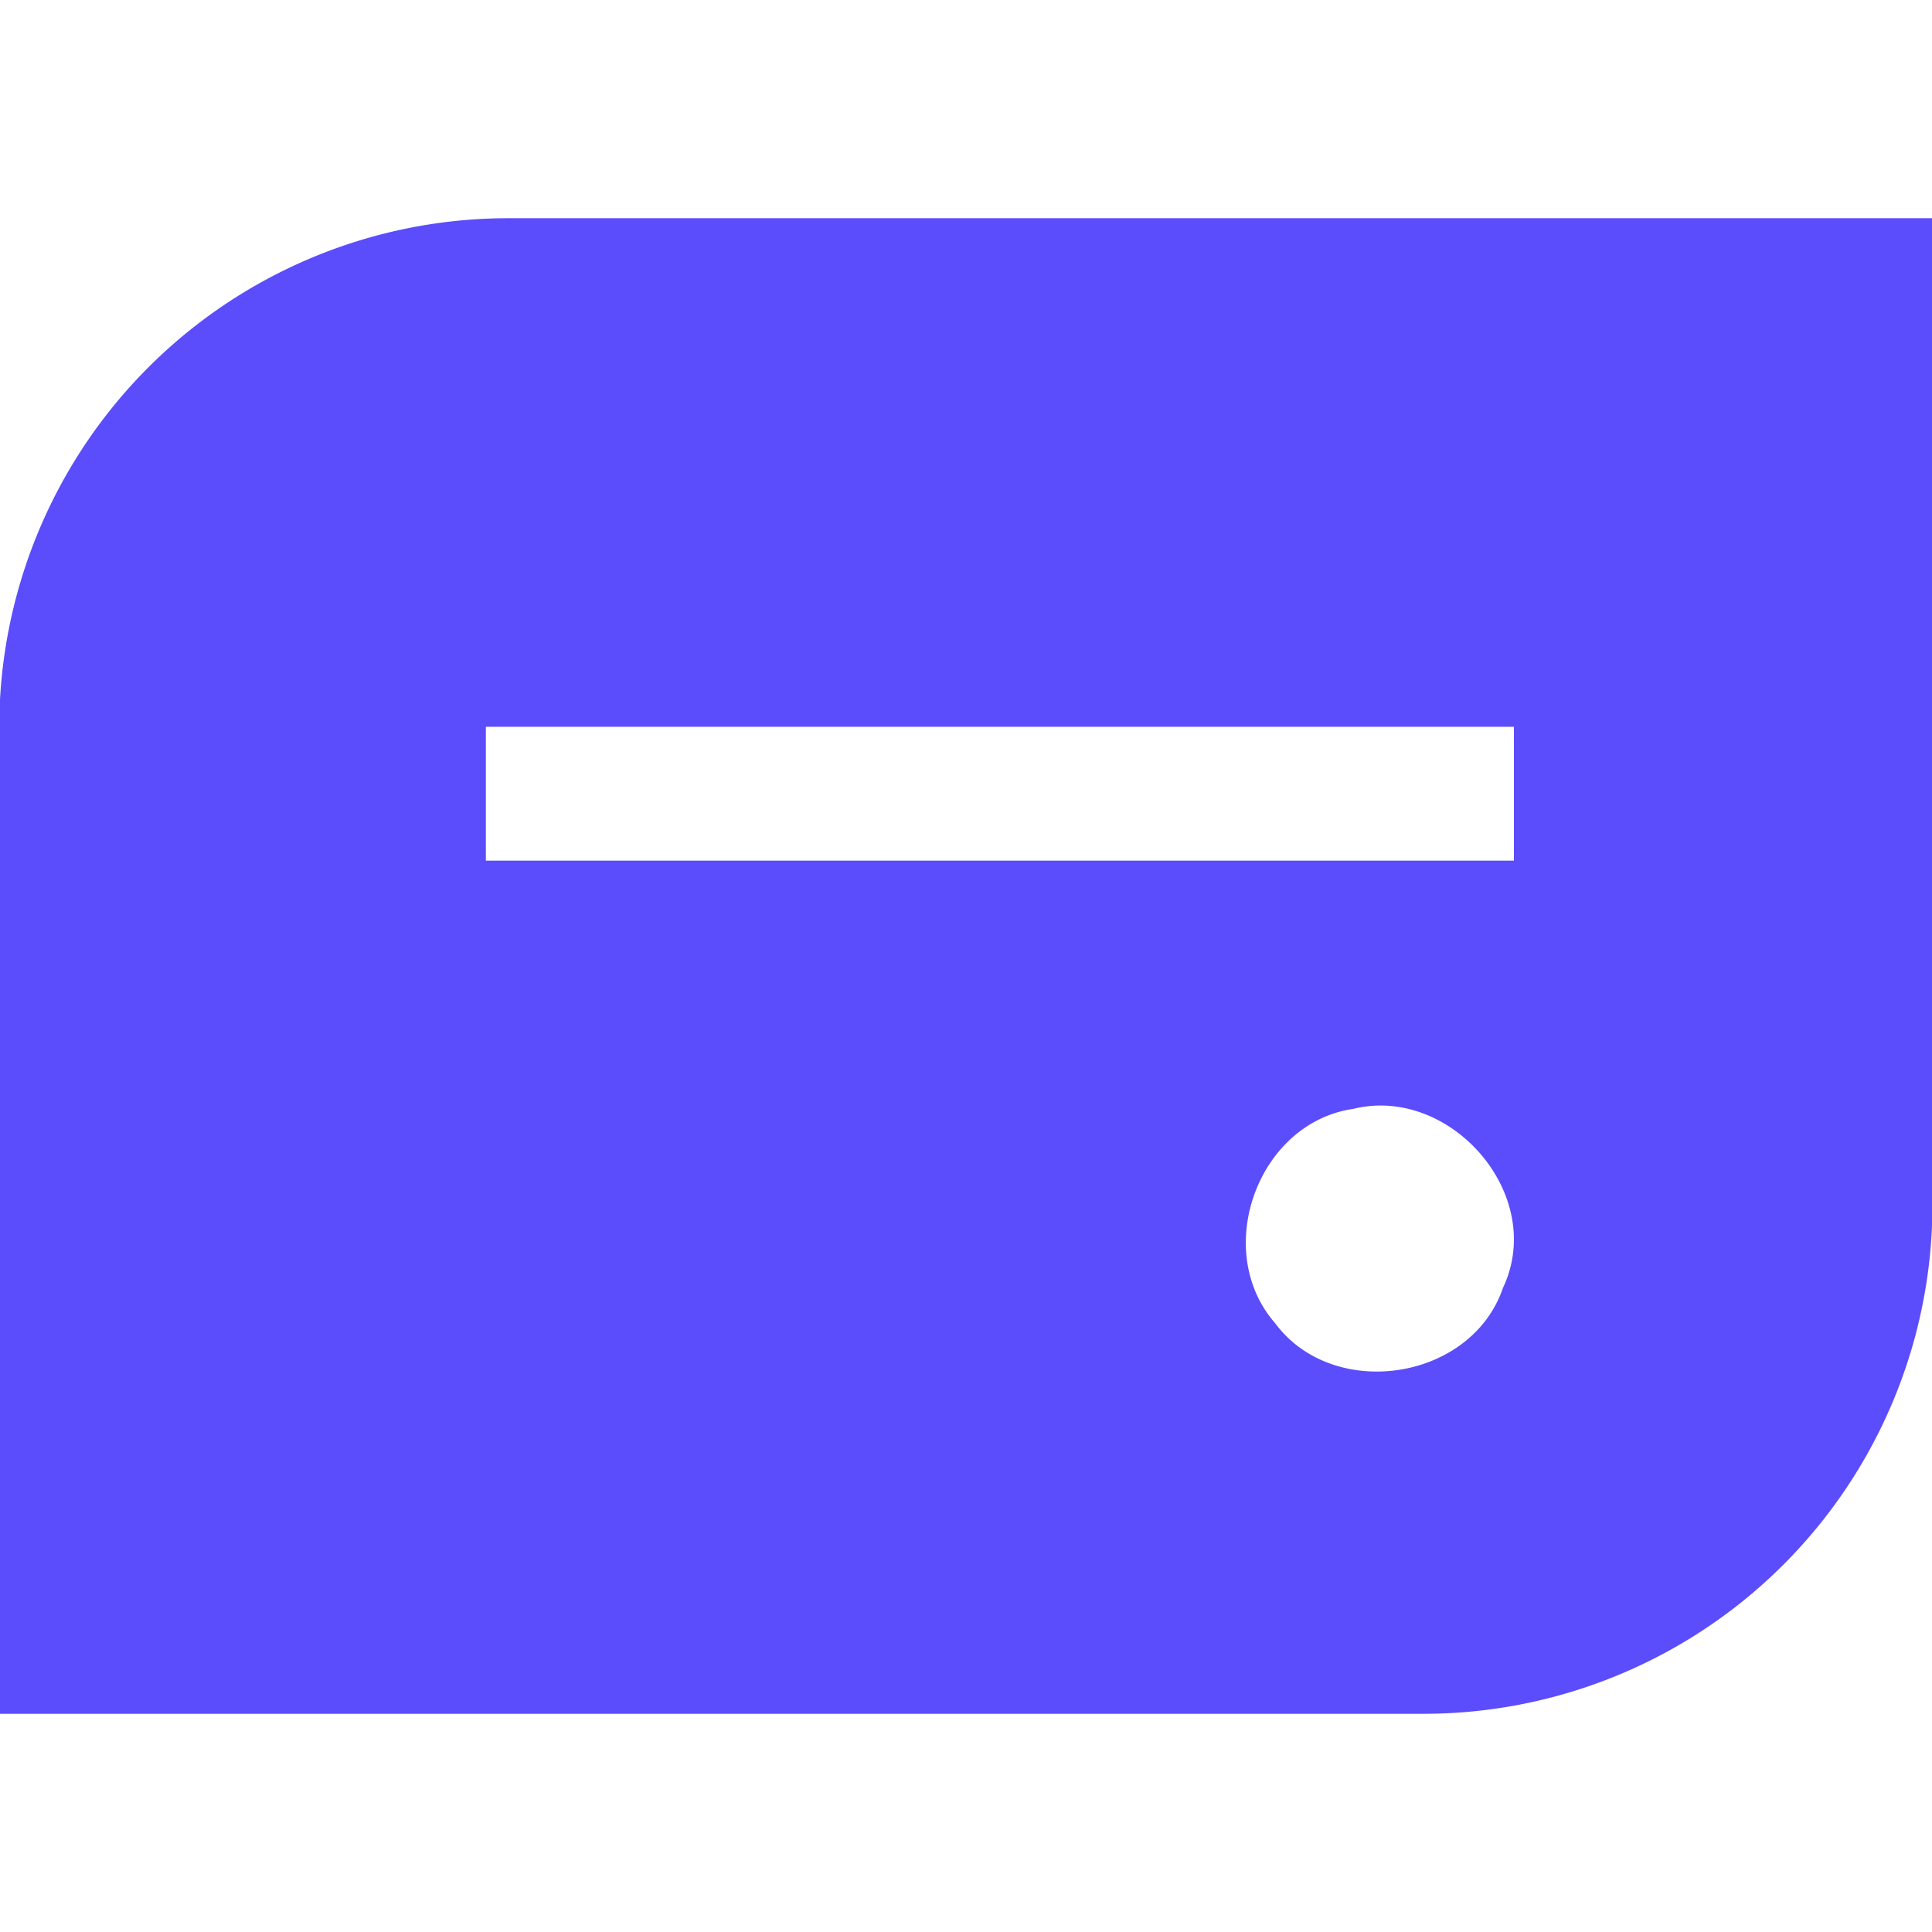 <svg xmlns="http://www.w3.org/2000/svg" fill="none" viewBox="0 0 500 500">
  <path fill="#5B4DFC" fill-rule="evenodd" d="M500.194 311.784V56.472H131.55A131.775 131.775 0 0 0-.194 188.216v255.312h368.567a131.728 131.728 0 0 0 131.744-131.744h.077zM125.743 188.092H391.8v34.64H125.743v-34.64zm263.286 145.076c11.227-24.032-13.719-52.338-38.742-46.206-24.807 3.561-36.761 36.699-20.254 55.513 15.113 20.331 50.944 14.85 58.996-9.369v.062z" clip-rule="evenodd"/>
</svg>
